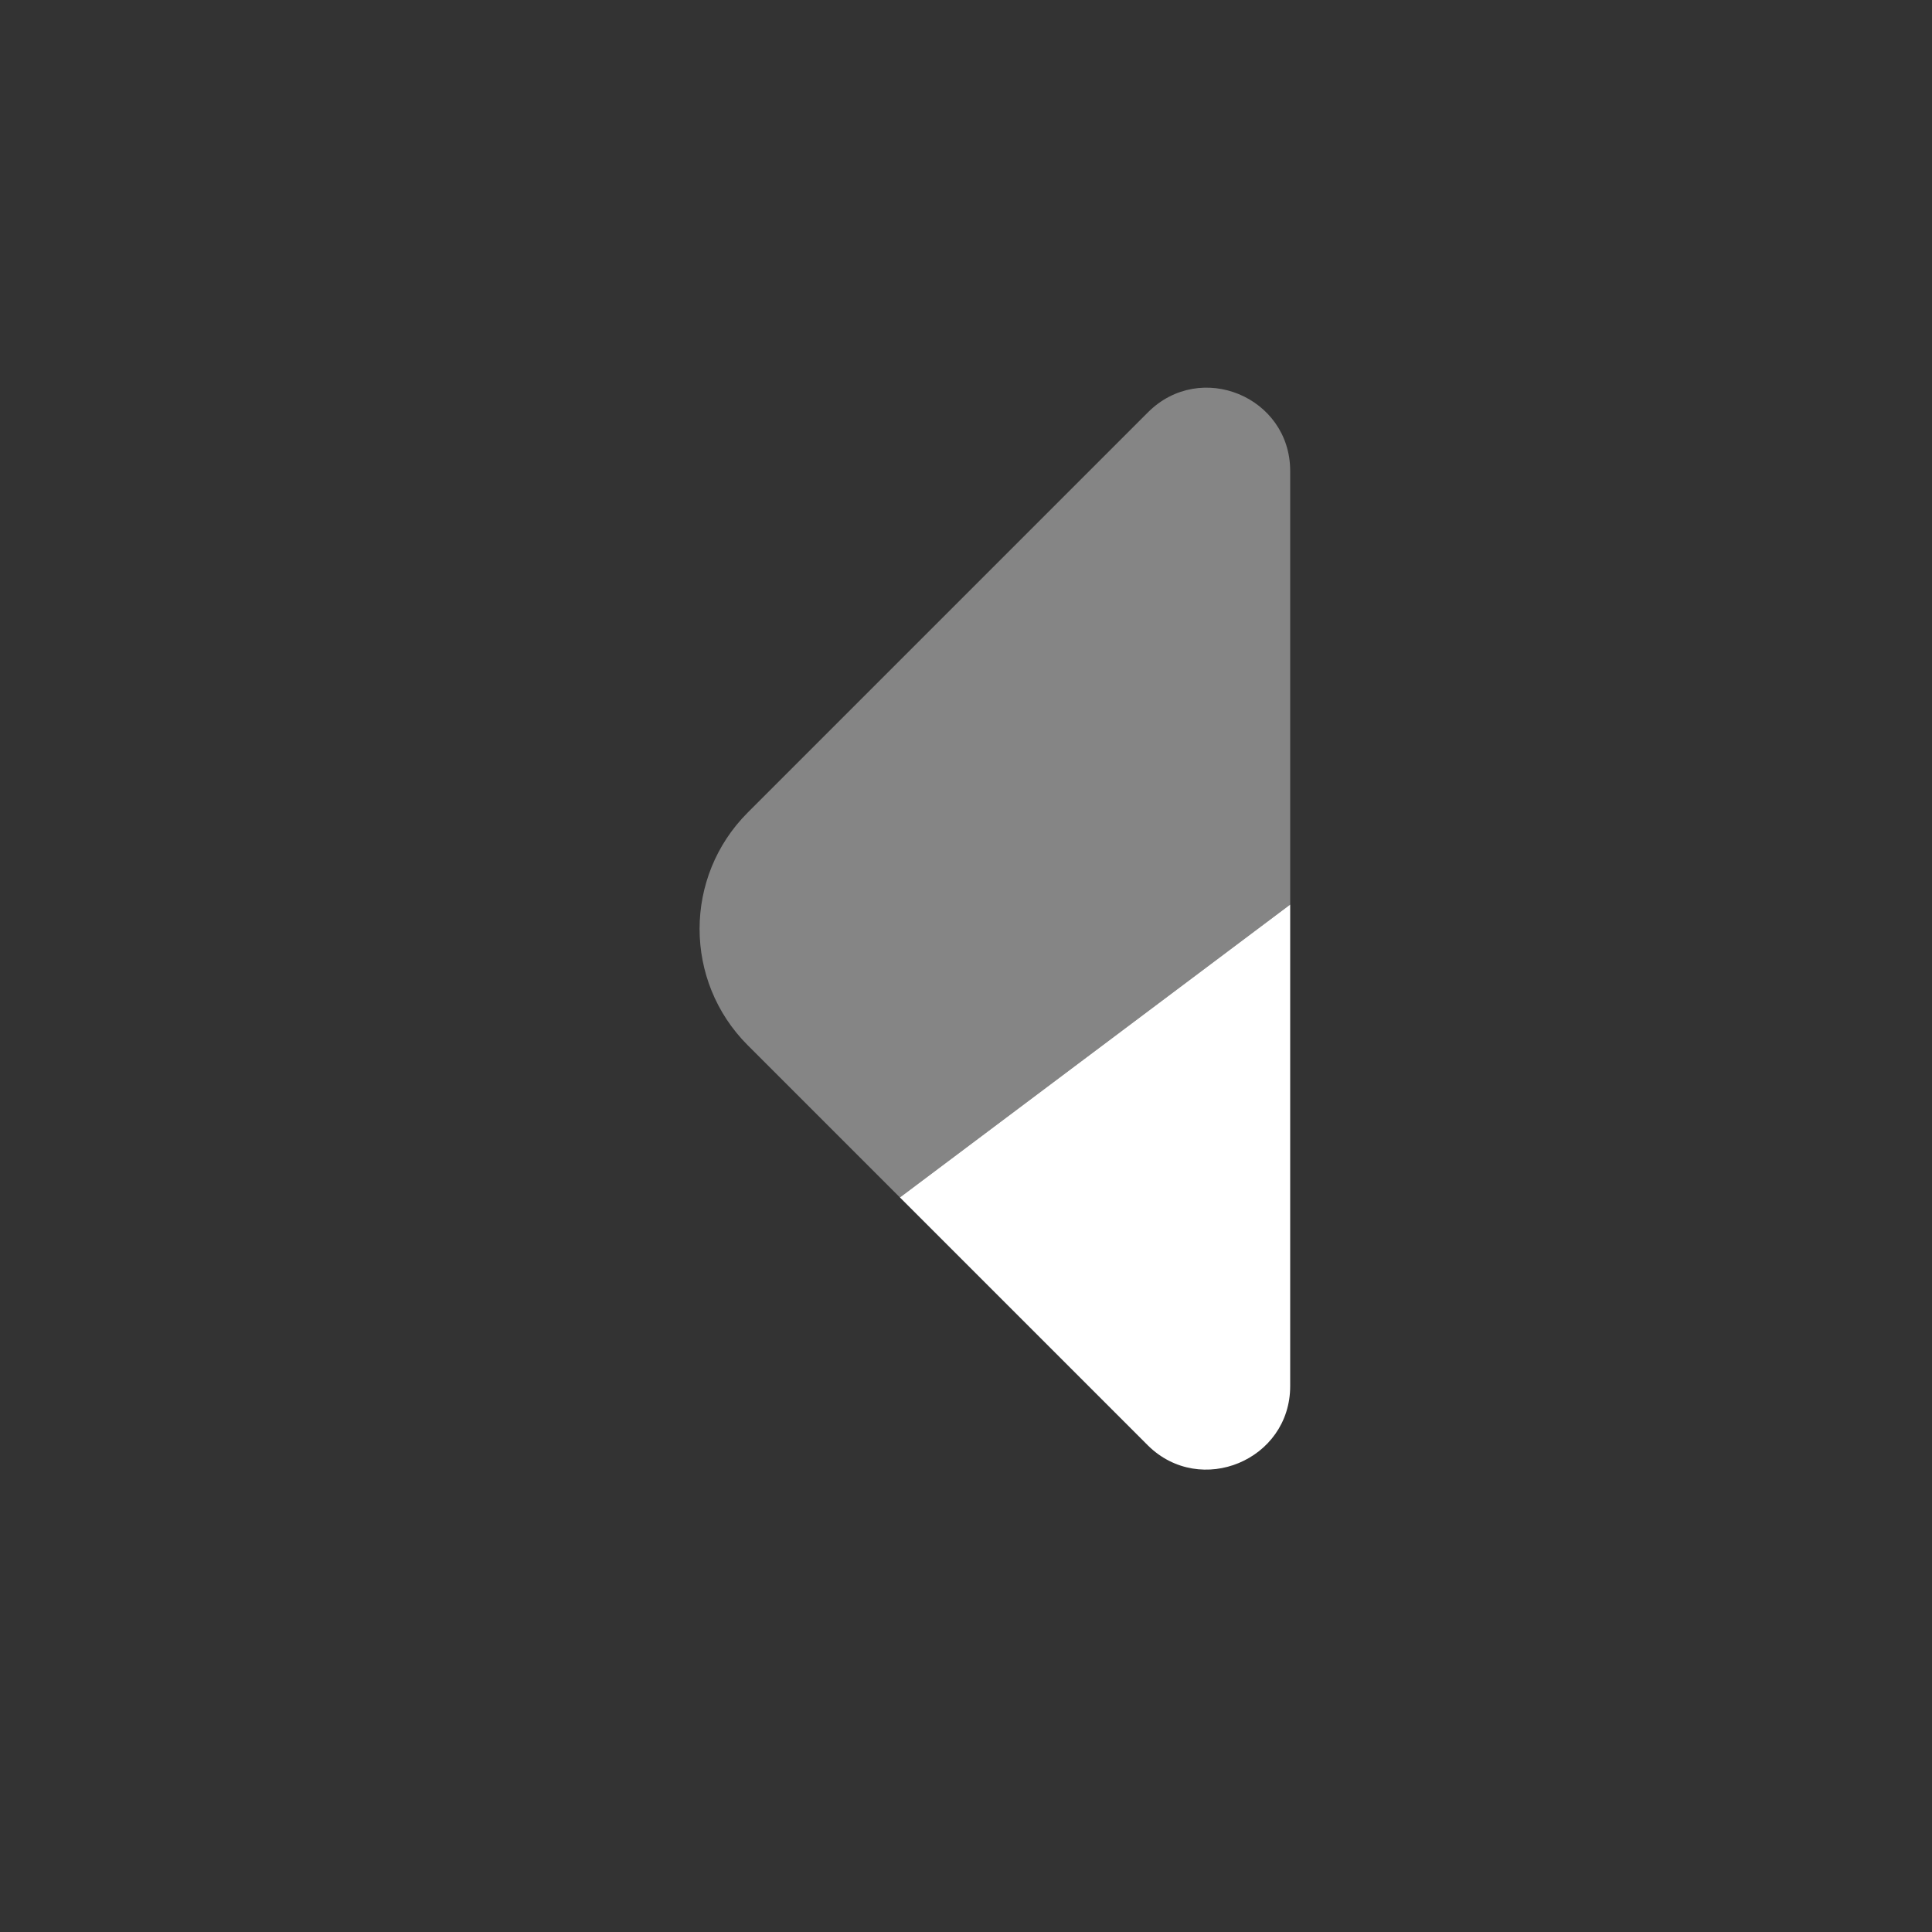 <svg width="25" height="25" viewBox="0 0 25 25" fill="none" xmlns="http://www.w3.org/2000/svg">
    <rect x="0" y="0" width="25" height="25" fill="#333333" stroke="none"/>
    <path opacity="0.4"
          d="M11.645 15.495L16.695 11.705V6.095C16.695 5.135 15.535 4.655 14.855 5.335L9.675 10.515C8.845 11.345 8.845 12.695 9.675 13.525L11.645 15.495Z"
          fill="white"/>
    <path d="M16.695 17.935V11.705L11.645 15.495L14.855 18.705C15.535 19.375 16.695 18.895 16.695 17.935Z"
          fill="white"/>
</svg>
